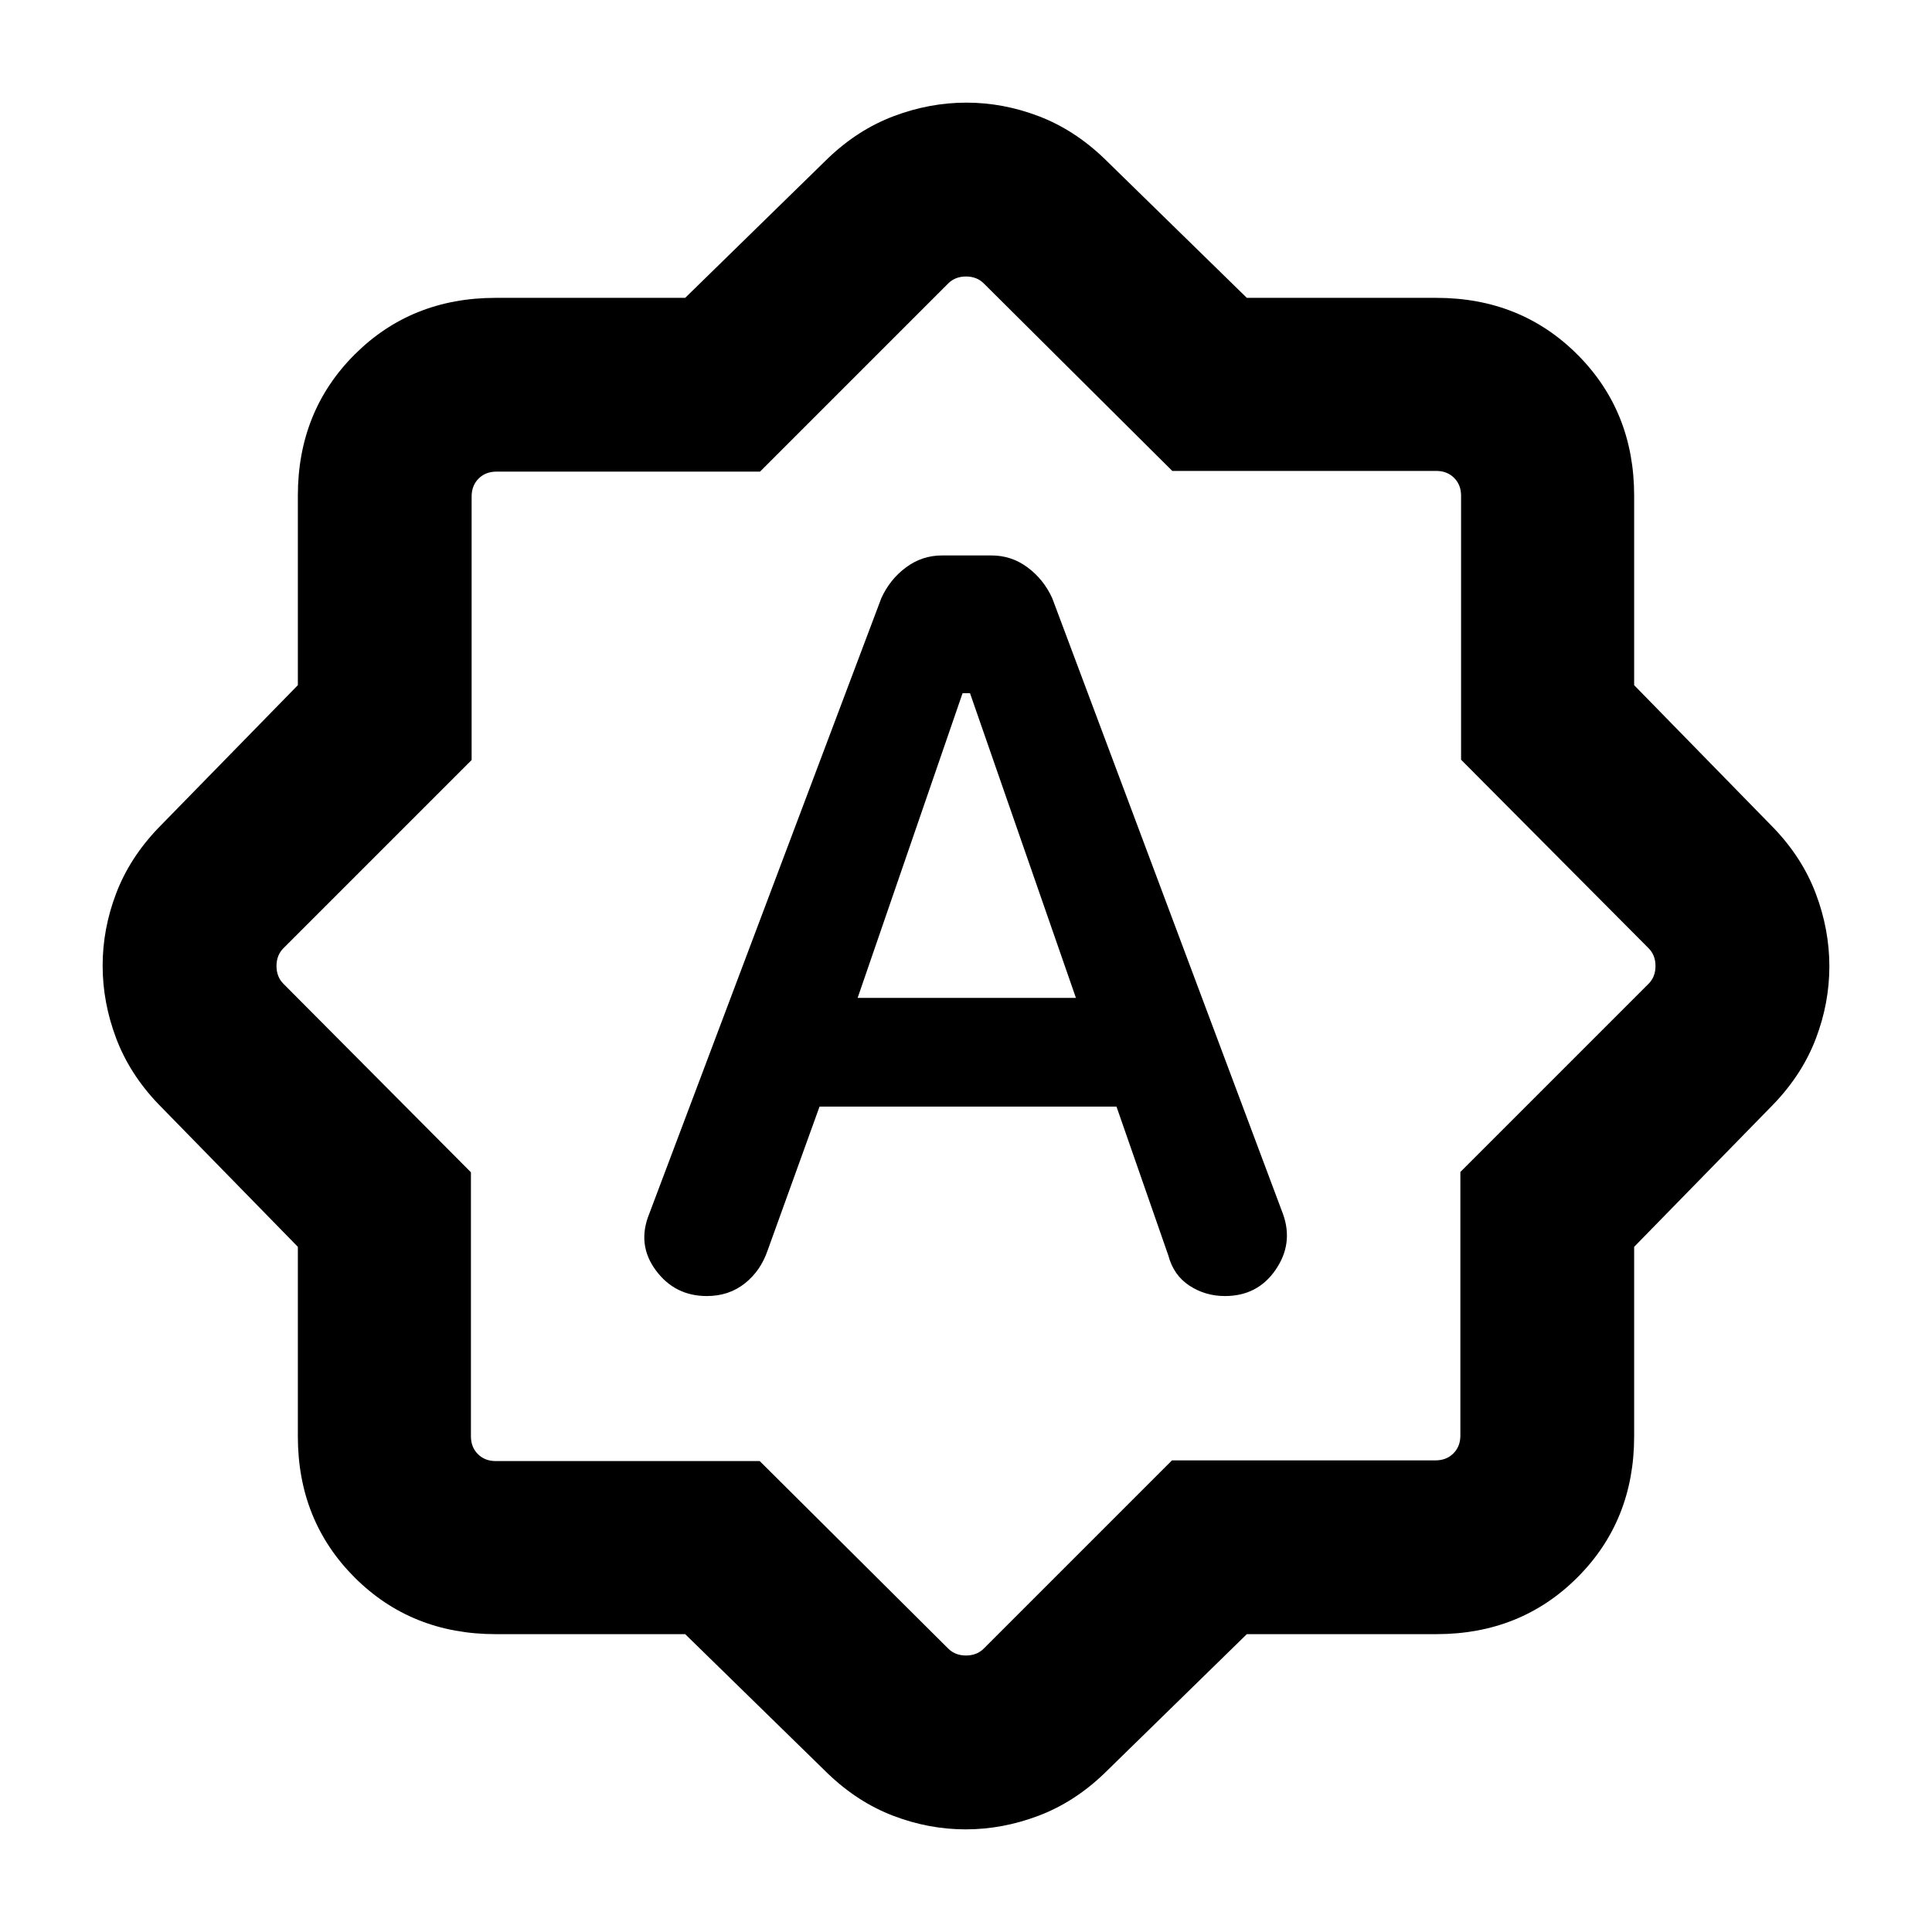 <svg xmlns="http://www.w3.org/2000/svg" height="24" viewBox="0 -960 960 960" width="24"><path d="M407.23-410.15h147.54l25.77 74q2.61 9.84 10.5 15 7.88 5.15 17.65 5.15 16.16 0 25.12-13t3.73-27.69L522.85-662.77q-4.24-9.31-12.24-15.27-8-5.96-17.9-5.96h-24.65q-9.91 0-17.91 5.96t-12.23 15.27l-115.3 305.85q-6.23 15.31 3.23 28.11Q335.31-316 351.23-316q10.93 0 18.85-6.27 7.91-6.27 11.38-16.5l25.77-71.38Zm18.92-54 52.14-151.39H482l52.62 151.39H426.15ZM340.46-148h-94.15q-41.92 0-70.12-28.19Q148-204.39 148-246.31v-94.15l-69.31-70.93q-14.23-14.84-20.96-32.66Q51-461.88 51-480.17t6.73-35.95q6.73-17.65 20.96-32.49L148-619.54v-94.15q0-41.92 28.19-70.12Q204.39-812 246.31-812h94.15l70.93-69.31q14.84-14.23 32.66-20.96 17.83-6.73 36.12-6.73t35.95 6.73q17.65 6.73 32.49 20.96L619.54-812h94.15q41.92 0 70.12 28.19Q812-755.61 812-713.69v94.15l69.31 70.93q14.23 14.84 20.96 32.66 6.73 17.83 6.73 36.12t-6.73 35.95q-6.73 17.65-20.96 32.49L812-340.46v94.15q0 41.92-28.19 70.12Q755.61-148 713.69-148h-94.15l-70.93 69.31q-14.84 14.23-32.66 20.96Q498.12-51 479.83-51t-35.95-6.73q-17.65-6.73-32.49-20.96L340.46-148Zm37.04-86 93.65 93.15q3.46 3.46 8.85 3.46t8.85-3.46l93.5-93.5h130.99q5.38 0 8.85-3.46 3.46-3.47 3.46-8.85v-130.99l93.5-93.5q3.46-3.46 3.46-8.85t-3.46-8.85L726-582.5v-131.19q0-5.39-3.46-8.85t-8.85-3.46H582.5l-93.65-93.15q-3.46-3.46-8.85-3.46t-8.85 3.46l-93.5 93.5H246.66q-5.38 0-8.85 3.46-3.46 3.47-3.46 8.85v130.99l-93.5 93.5q-3.46 3.46-3.46 8.85t3.46 8.85L234-377.5v131.19q0 5.39 3.46 8.85t8.85 3.46H377.5ZM480-480Z"/></svg>